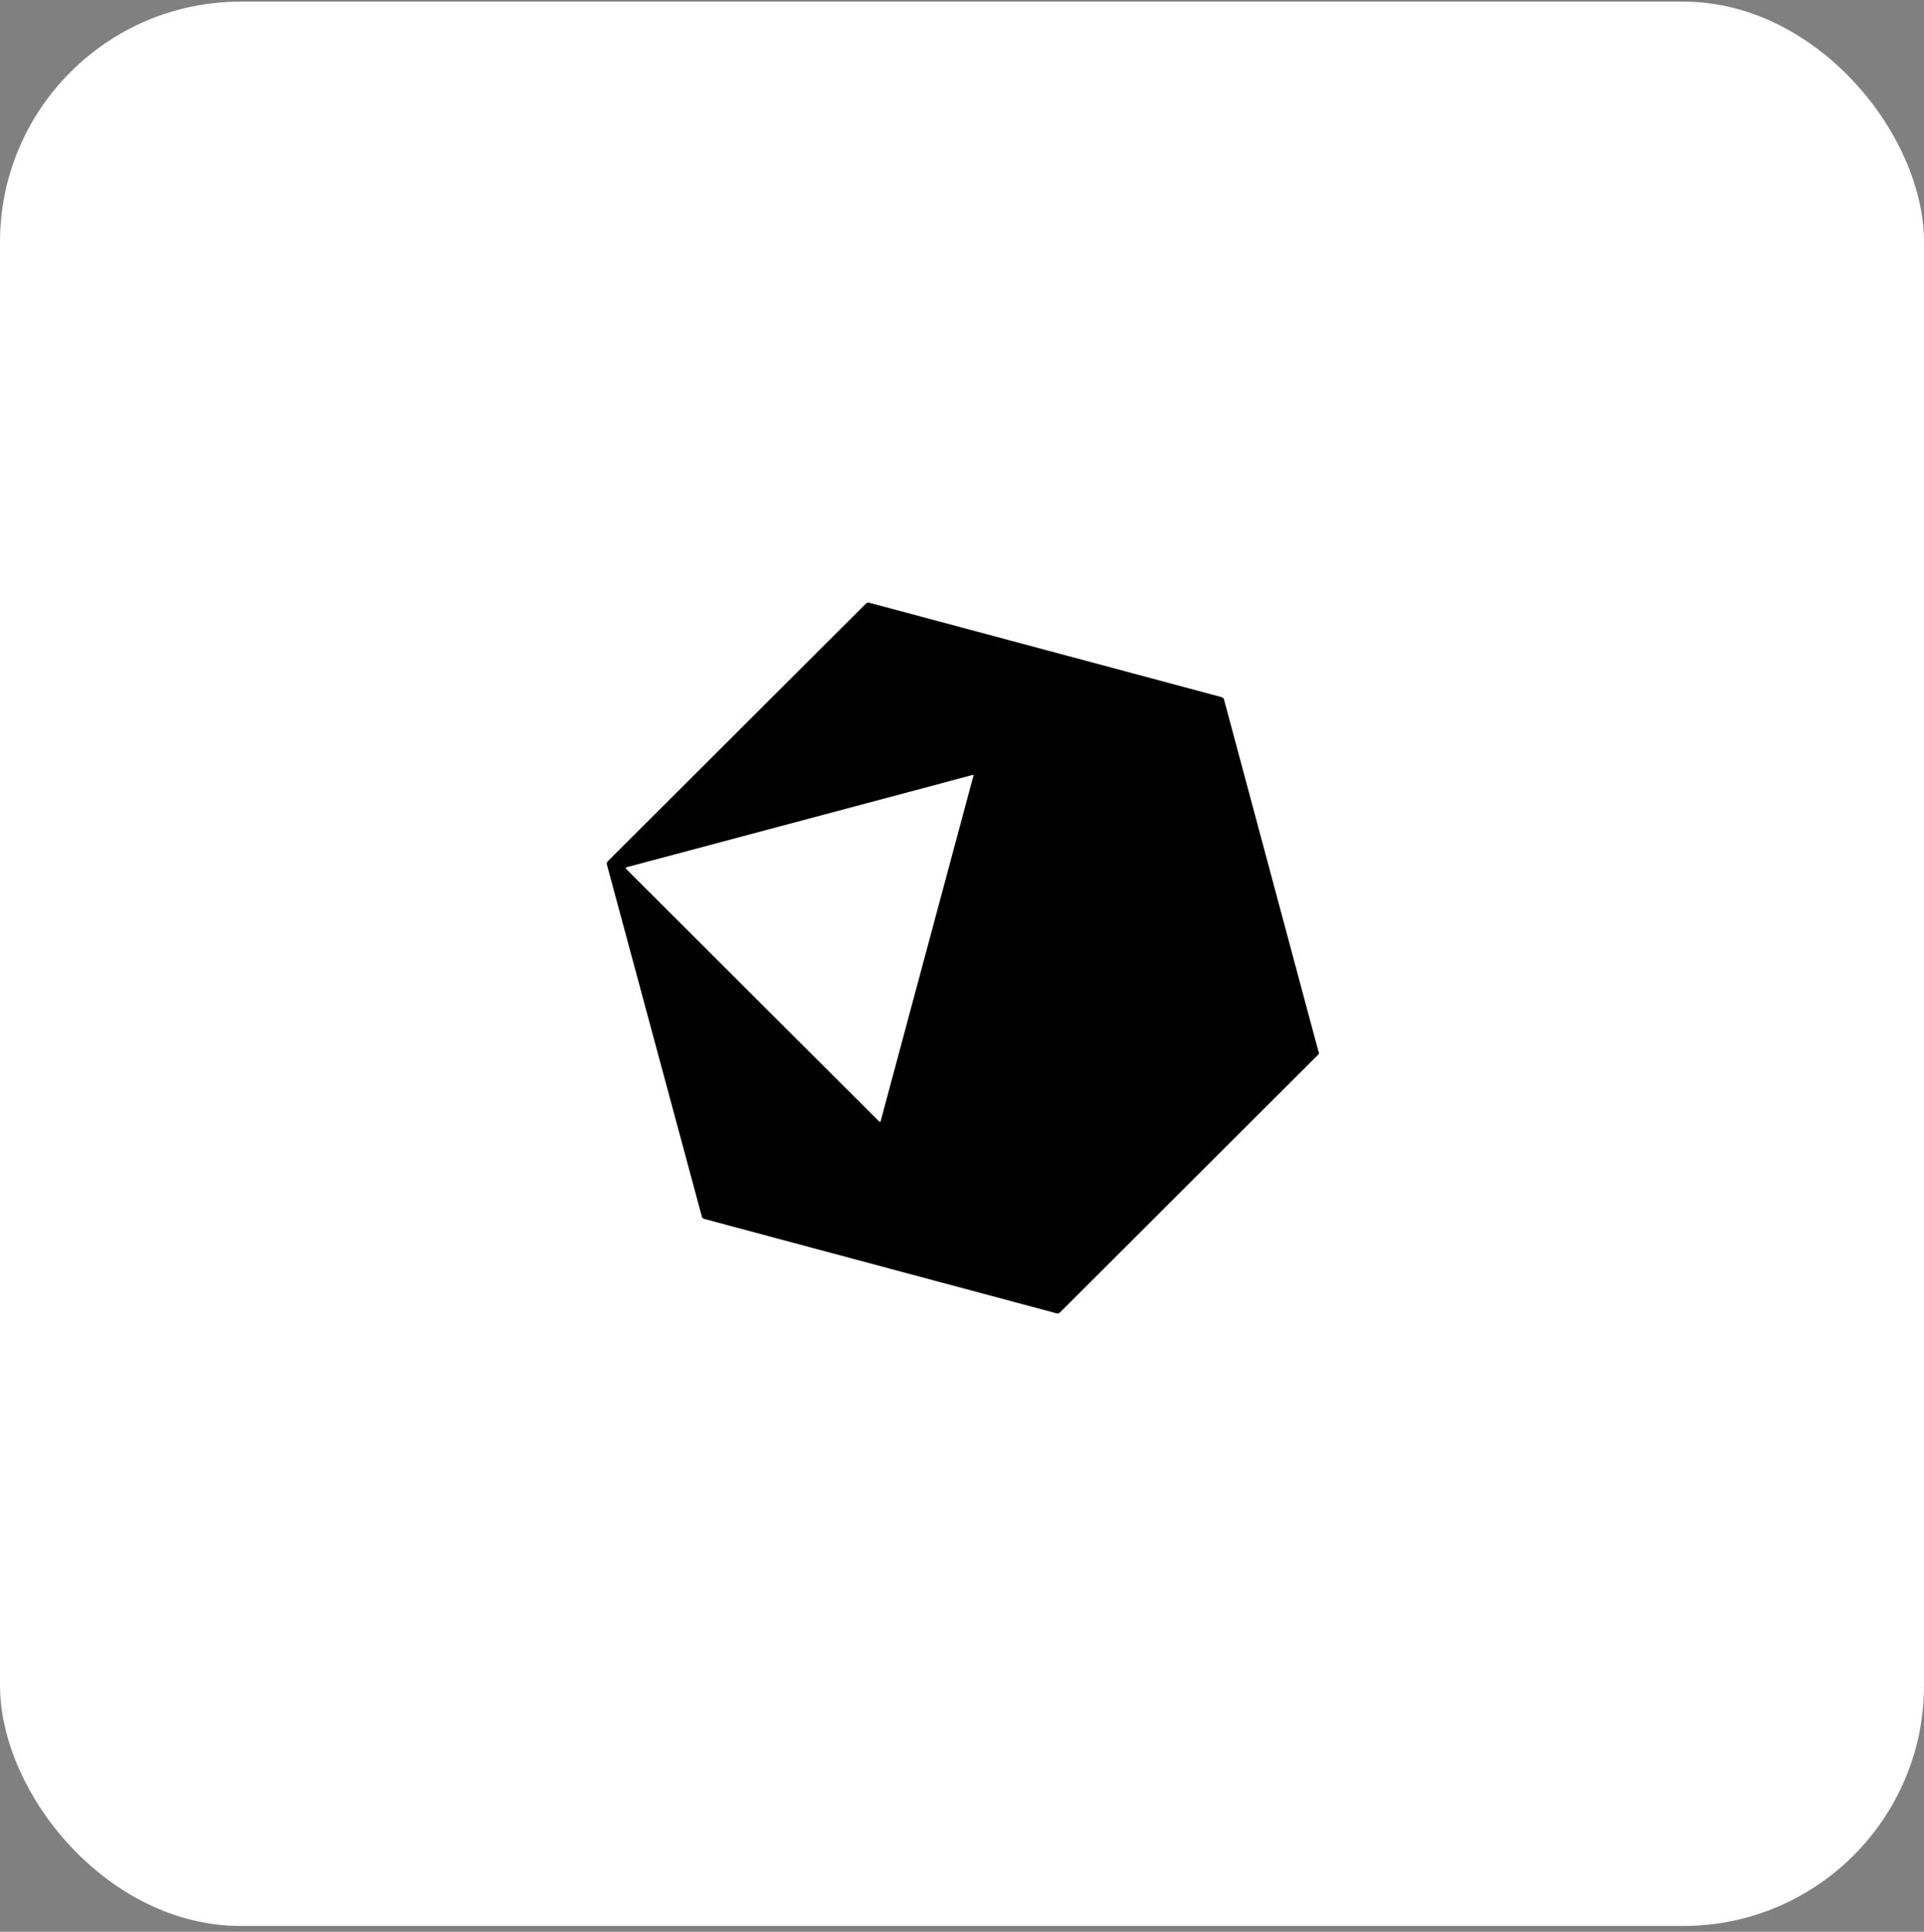 <svg width="256" height="257" viewBox="0 0 256 257" fill="none" xmlns="http://www.w3.org/2000/svg">
<rect x="0" y="0" width="256" height="257" fill="#808080" stroke="none"/>
<rect x="0.5" y="0.718" width="255" height="255" rx="31.5" fill="white"/>
<rect x="0.5" y="0.718" width="255" height="255" rx="31.5" stroke="white"/>
<path d="M128.392 198.752C167.666 198.752 199.504 166.915 199.504 127.641C199.504 88.367 167.666 56.53 128.392 56.53C89.119 56.53 57.281 88.367 57.281 127.641C57.281 166.915 89.119 198.752 128.392 198.752Z" fill="white" fill-opacity="0.965" stroke="#FFFFFE" stroke-width="0.378" stroke-linecap="round"/>
<path d="M175.355 140.349L141.055 174.58C140.918 174.717 140.712 174.786 140.575 174.717L93.722 162.164C93.516 162.095 93.379 161.958 93.379 161.821L80.757 115.036C80.688 114.83 80.757 114.693 80.894 114.556L115.193 80.325C115.331 80.188 115.536 80.119 115.674 80.188L162.527 92.741C162.733 92.81 162.87 92.947 162.87 93.084L175.423 139.869C175.561 140.075 175.492 140.212 175.355 140.349ZM129.393 103.1L83.363 115.379C83.295 115.379 83.226 115.516 83.295 115.585L116.977 149.198C117.046 149.267 117.183 149.267 117.183 149.13L129.531 103.168C129.599 103.168 129.462 103.031 129.393 103.1Z" fill="black"/>
</svg>
